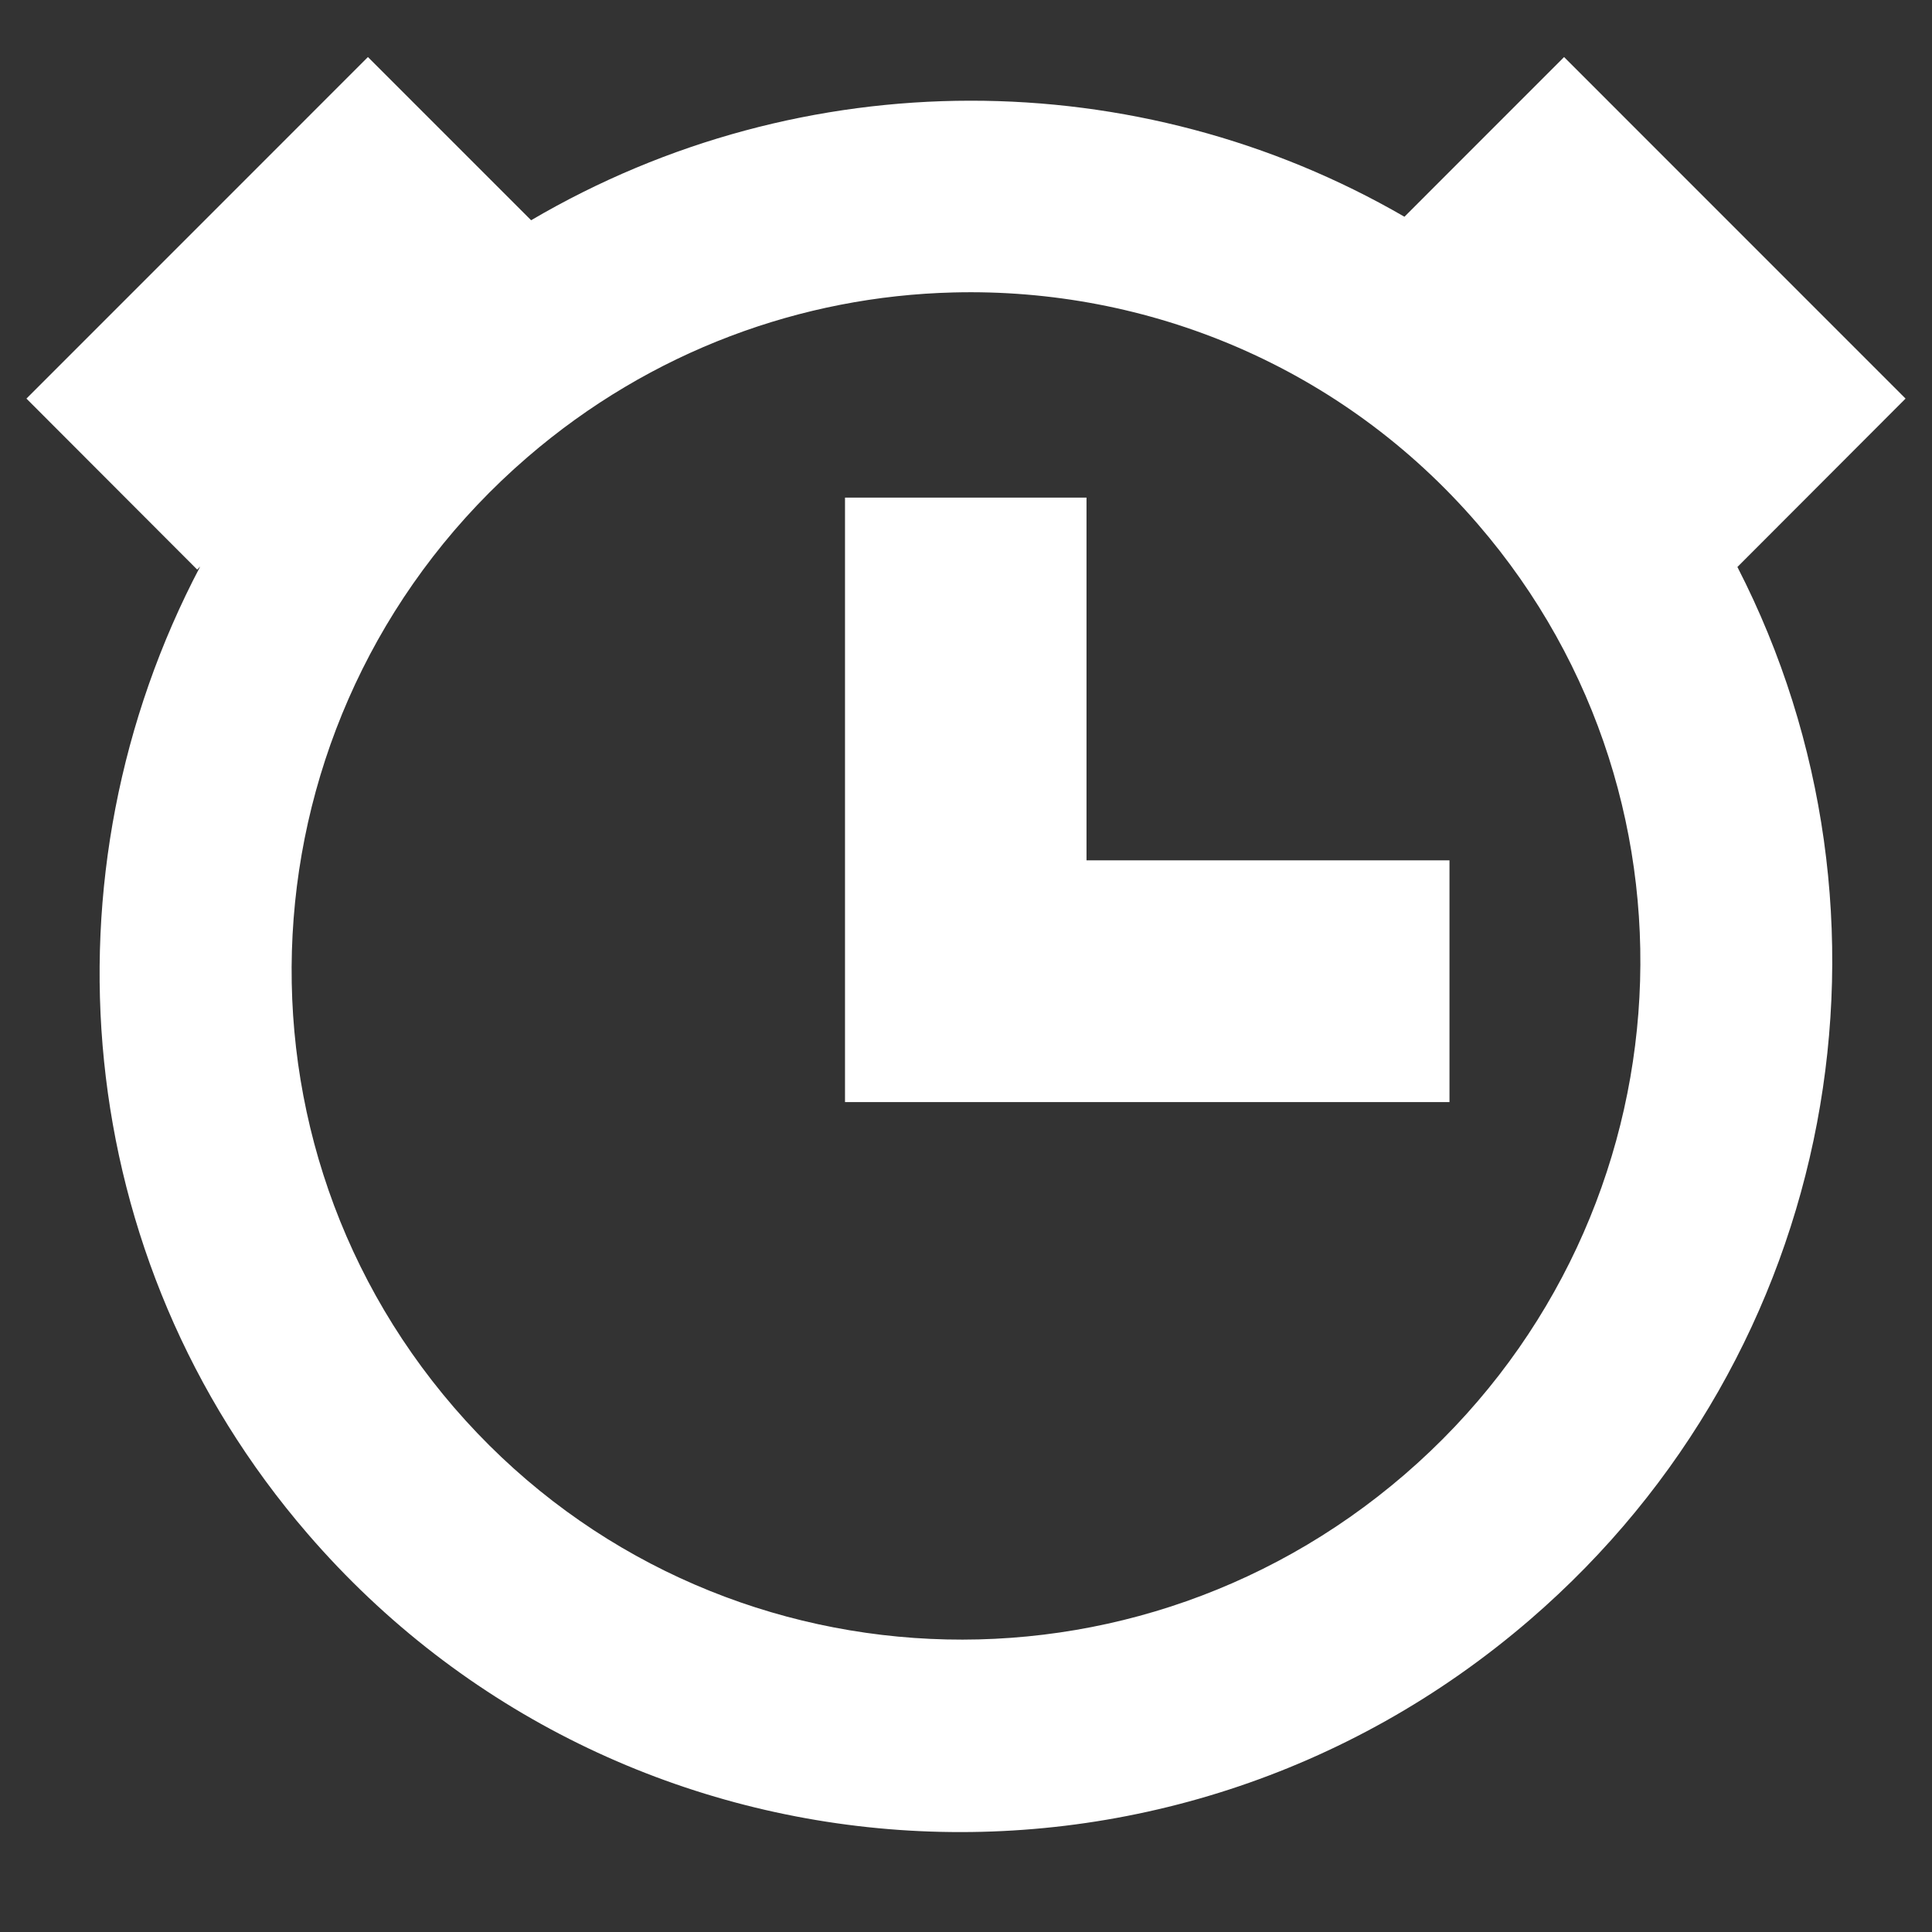 <?xml version="1.0" encoding="UTF-8"?>
<svg xmlns="http://www.w3.org/2000/svg" xmlns:xlink="http://www.w3.org/1999/xlink" width="32" height="32" viewBox="0 0 32 32" version="1.1">
<rect x="0" y="0" width="32" height="32" fill="#333333" stroke="none"/>
<g id="surface1">
<path style=" stroke:none;fill-rule:nonzero;fill:rgb(100%,100%,100%);fill-opacity:1;" d="M 6.094 0.945 L 0.438 6.602 L 3.266 9.434 L 3.316 9.383 C 0.645 14.453 1.148 20.828 5.094 25.402 C 10.25 31.383 19.305 32.031 25.34 26.828 C 30.484 22.395 31.73 15.141 28.777 9.391 L 31.562 6.602 L 25.906 0.945 L 23.262 3.59 C 18.852 1.035 13.305 1 8.797 3.648 Z M 15.789 4.844 C 19.004 4.762 22.223 6.062 24.48 8.684 C 28.496 13.34 27.953 20.379 23.266 24.422 C 18.578 28.465 11.535 27.969 7.52 23.312 C 3.504 18.656 4.047 11.617 8.734 7.574 C 10.785 5.805 13.289 4.906 15.789 4.844 Z M 15.789 4.844 "/>
<path style=" stroke:none;fill-rule:nonzero;fill:rgb(100%,100%,100%);fill-opacity:1;" d="M 13.996 8.242 L 13.996 18.254 L 24.008 18.254 L 24.008 14.25 L 17.996 14.25 L 17.996 8.242 Z M 13.996 8.242 "/>
</g>
</svg>
